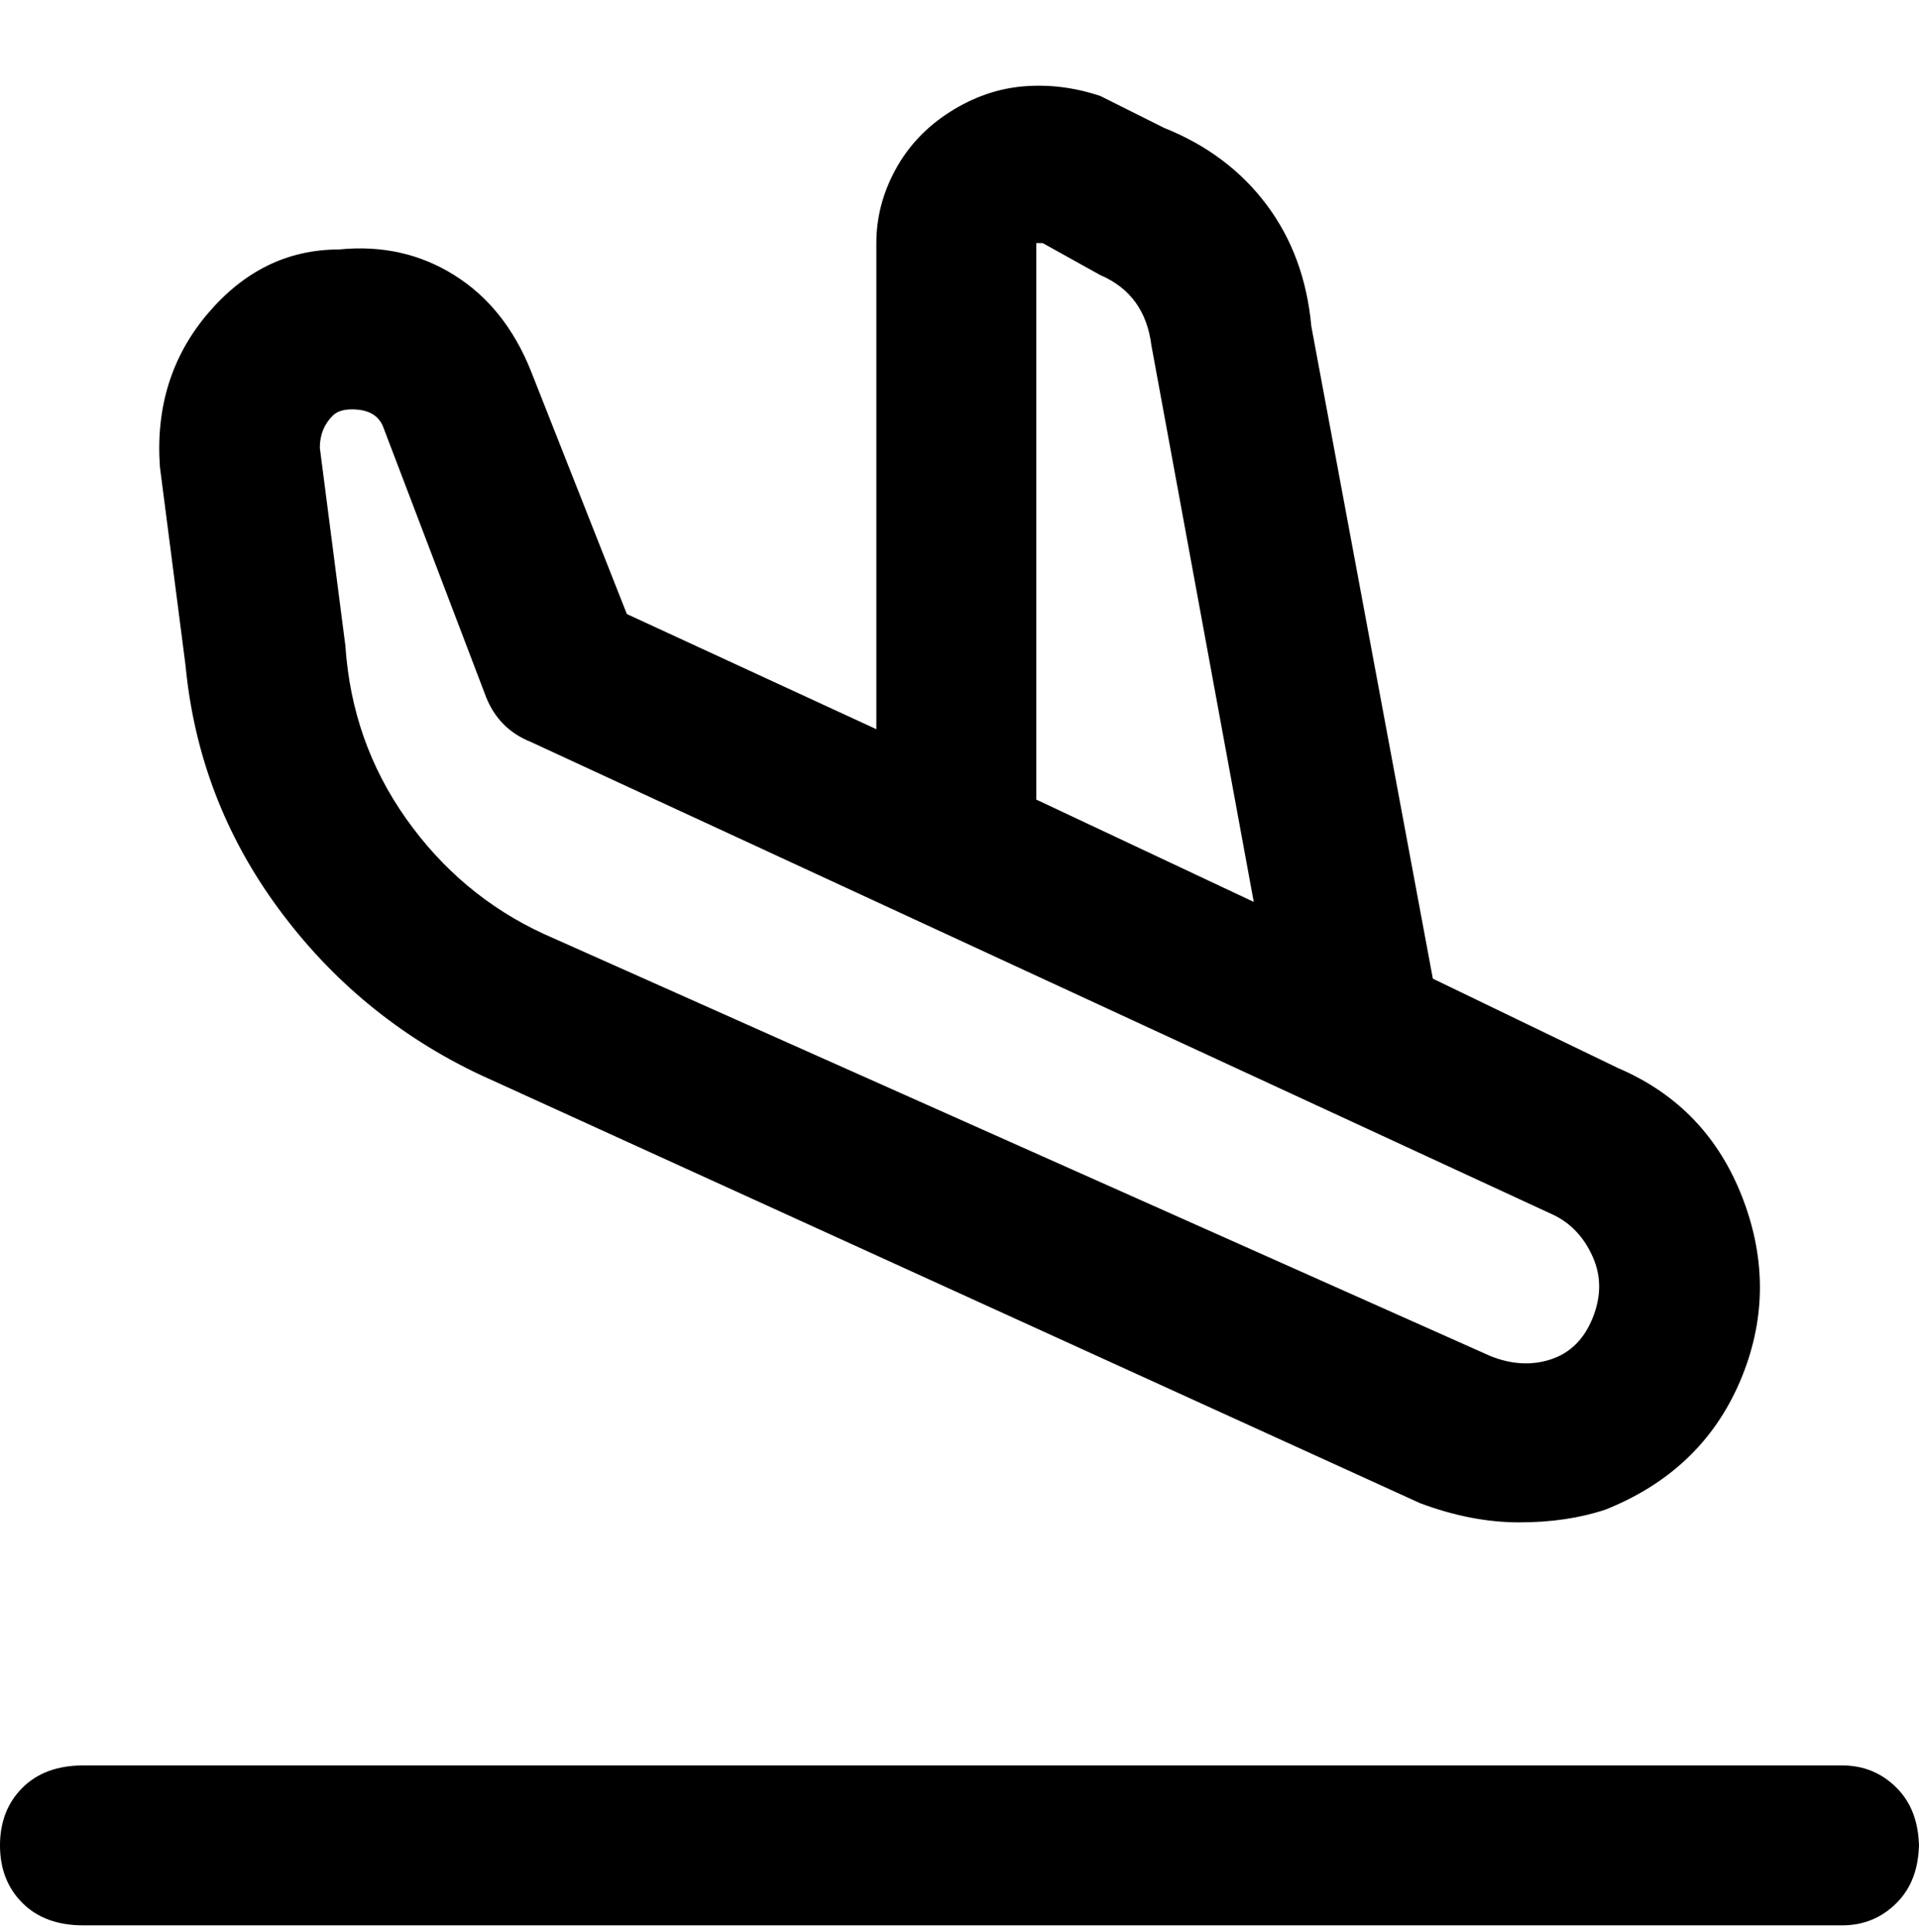 <svg viewBox="0 0 300 302.001" xmlns="http://www.w3.org/2000/svg"><path d="M29 104q2 21 14.5 38T75 168l147 67q8 3 15.5 3t13.5-2q15-6 21-20t.5-28.5Q267 173 253 167l-29-14-19-102q-1-11-7-19t-16-12l-10-5q-6-2-12-1.5t-11.5 4q-5.5 3.5-8.5 9T137 38v76L98 96 83 58q-4-10-12-15t-18-4q-12 0-20.5 10T25 73l4 31zm134-66l9 5q7 3 8 11l16 87-34-16V38h1zM52 65q1-1 3-1 4 0 5 3l16 42q2 5 7 7l160 74q4 2 6 6.5t0 9.5q-2 5-6.5 6.5t-9.5-.5L85 146q-13-6-21.5-18T54 101l-4-31q0-3 2-5zm248 223q0 6-3.5 9.5T288 301H13q-6 0-9.5-3.5t-3.5-9q0-5.5 3.5-9T13 276h275q5 0 8.5 3.5t3.5 9.5v-1z"/></svg>